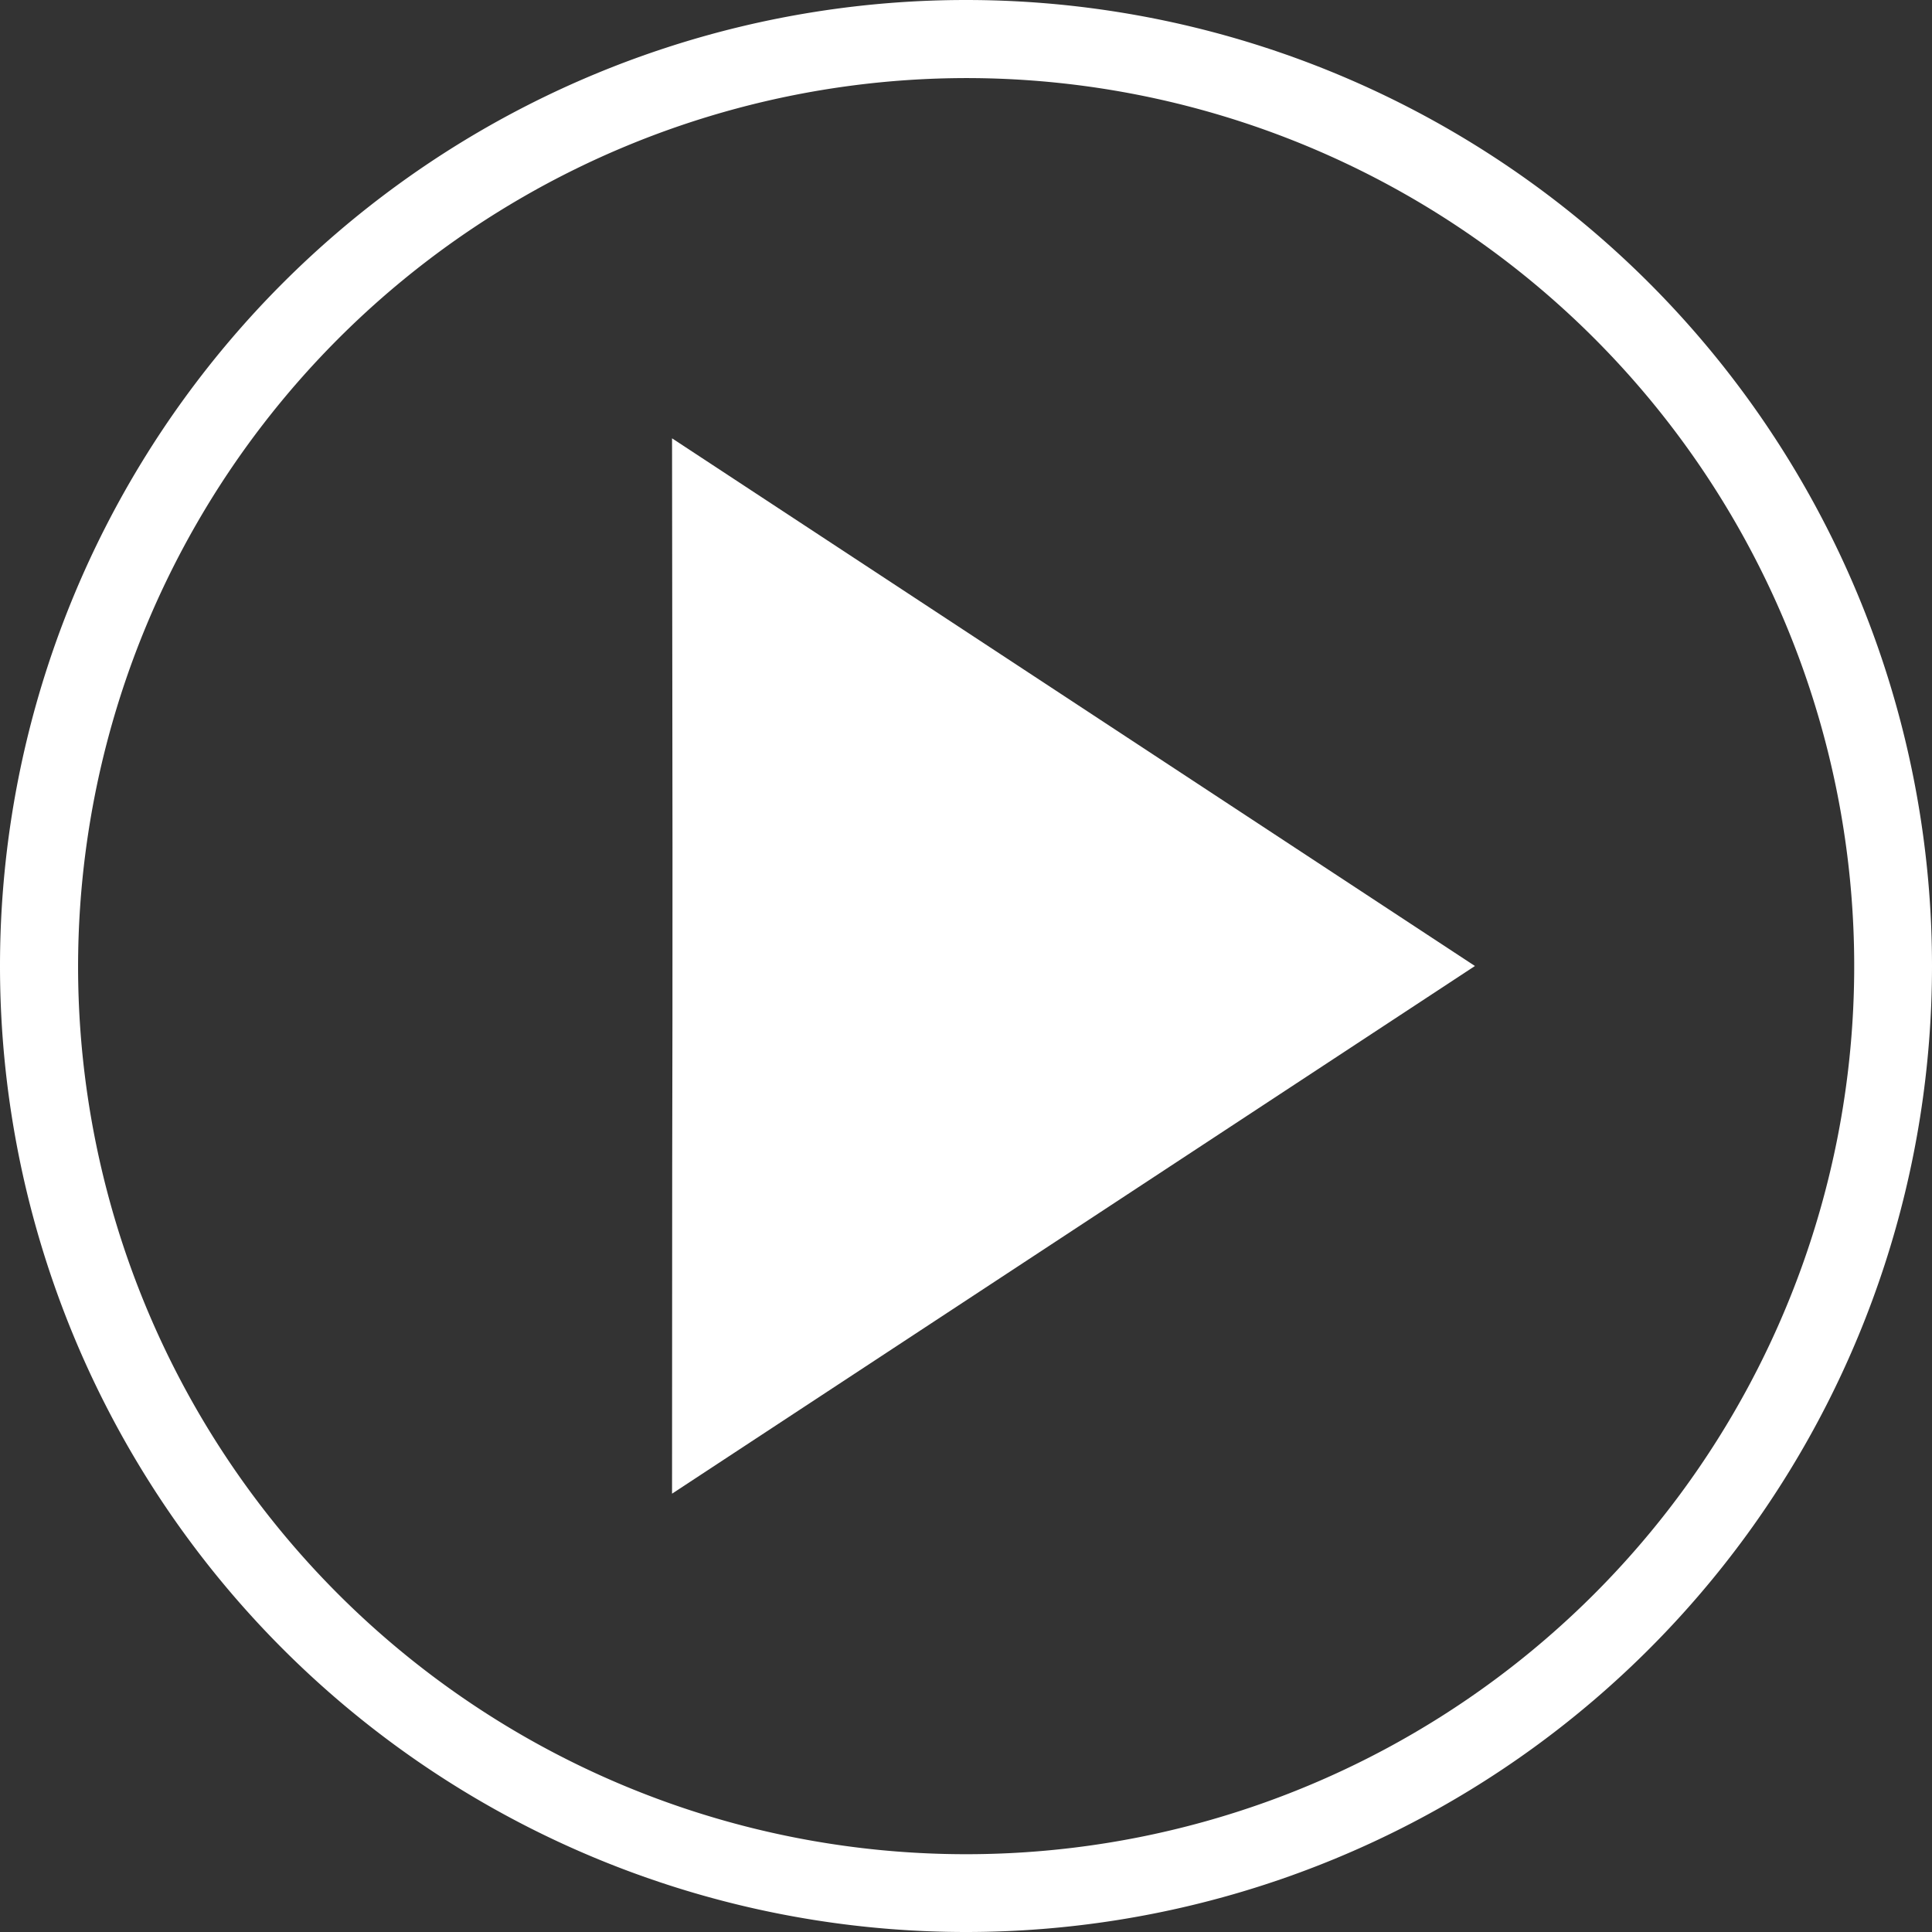 <svg width="80" height="80" fill="none" xmlns="http://www.w3.org/2000/svg"><rect width="100%" height="100%" fill="#333333" stroke="none"/><path d="M40 3.233A36.773 36.773 0 113.233 40 36.817 36.817 0 0140 3.233zM40 0a40 40 0 100 80 40 40 0 000-80z" fill="#fff"/><path d="M61.074 40L27.828 18.15c.044 32.94 0 16.777 0 43.7L61.074 40z" fill="#fff"/></svg>